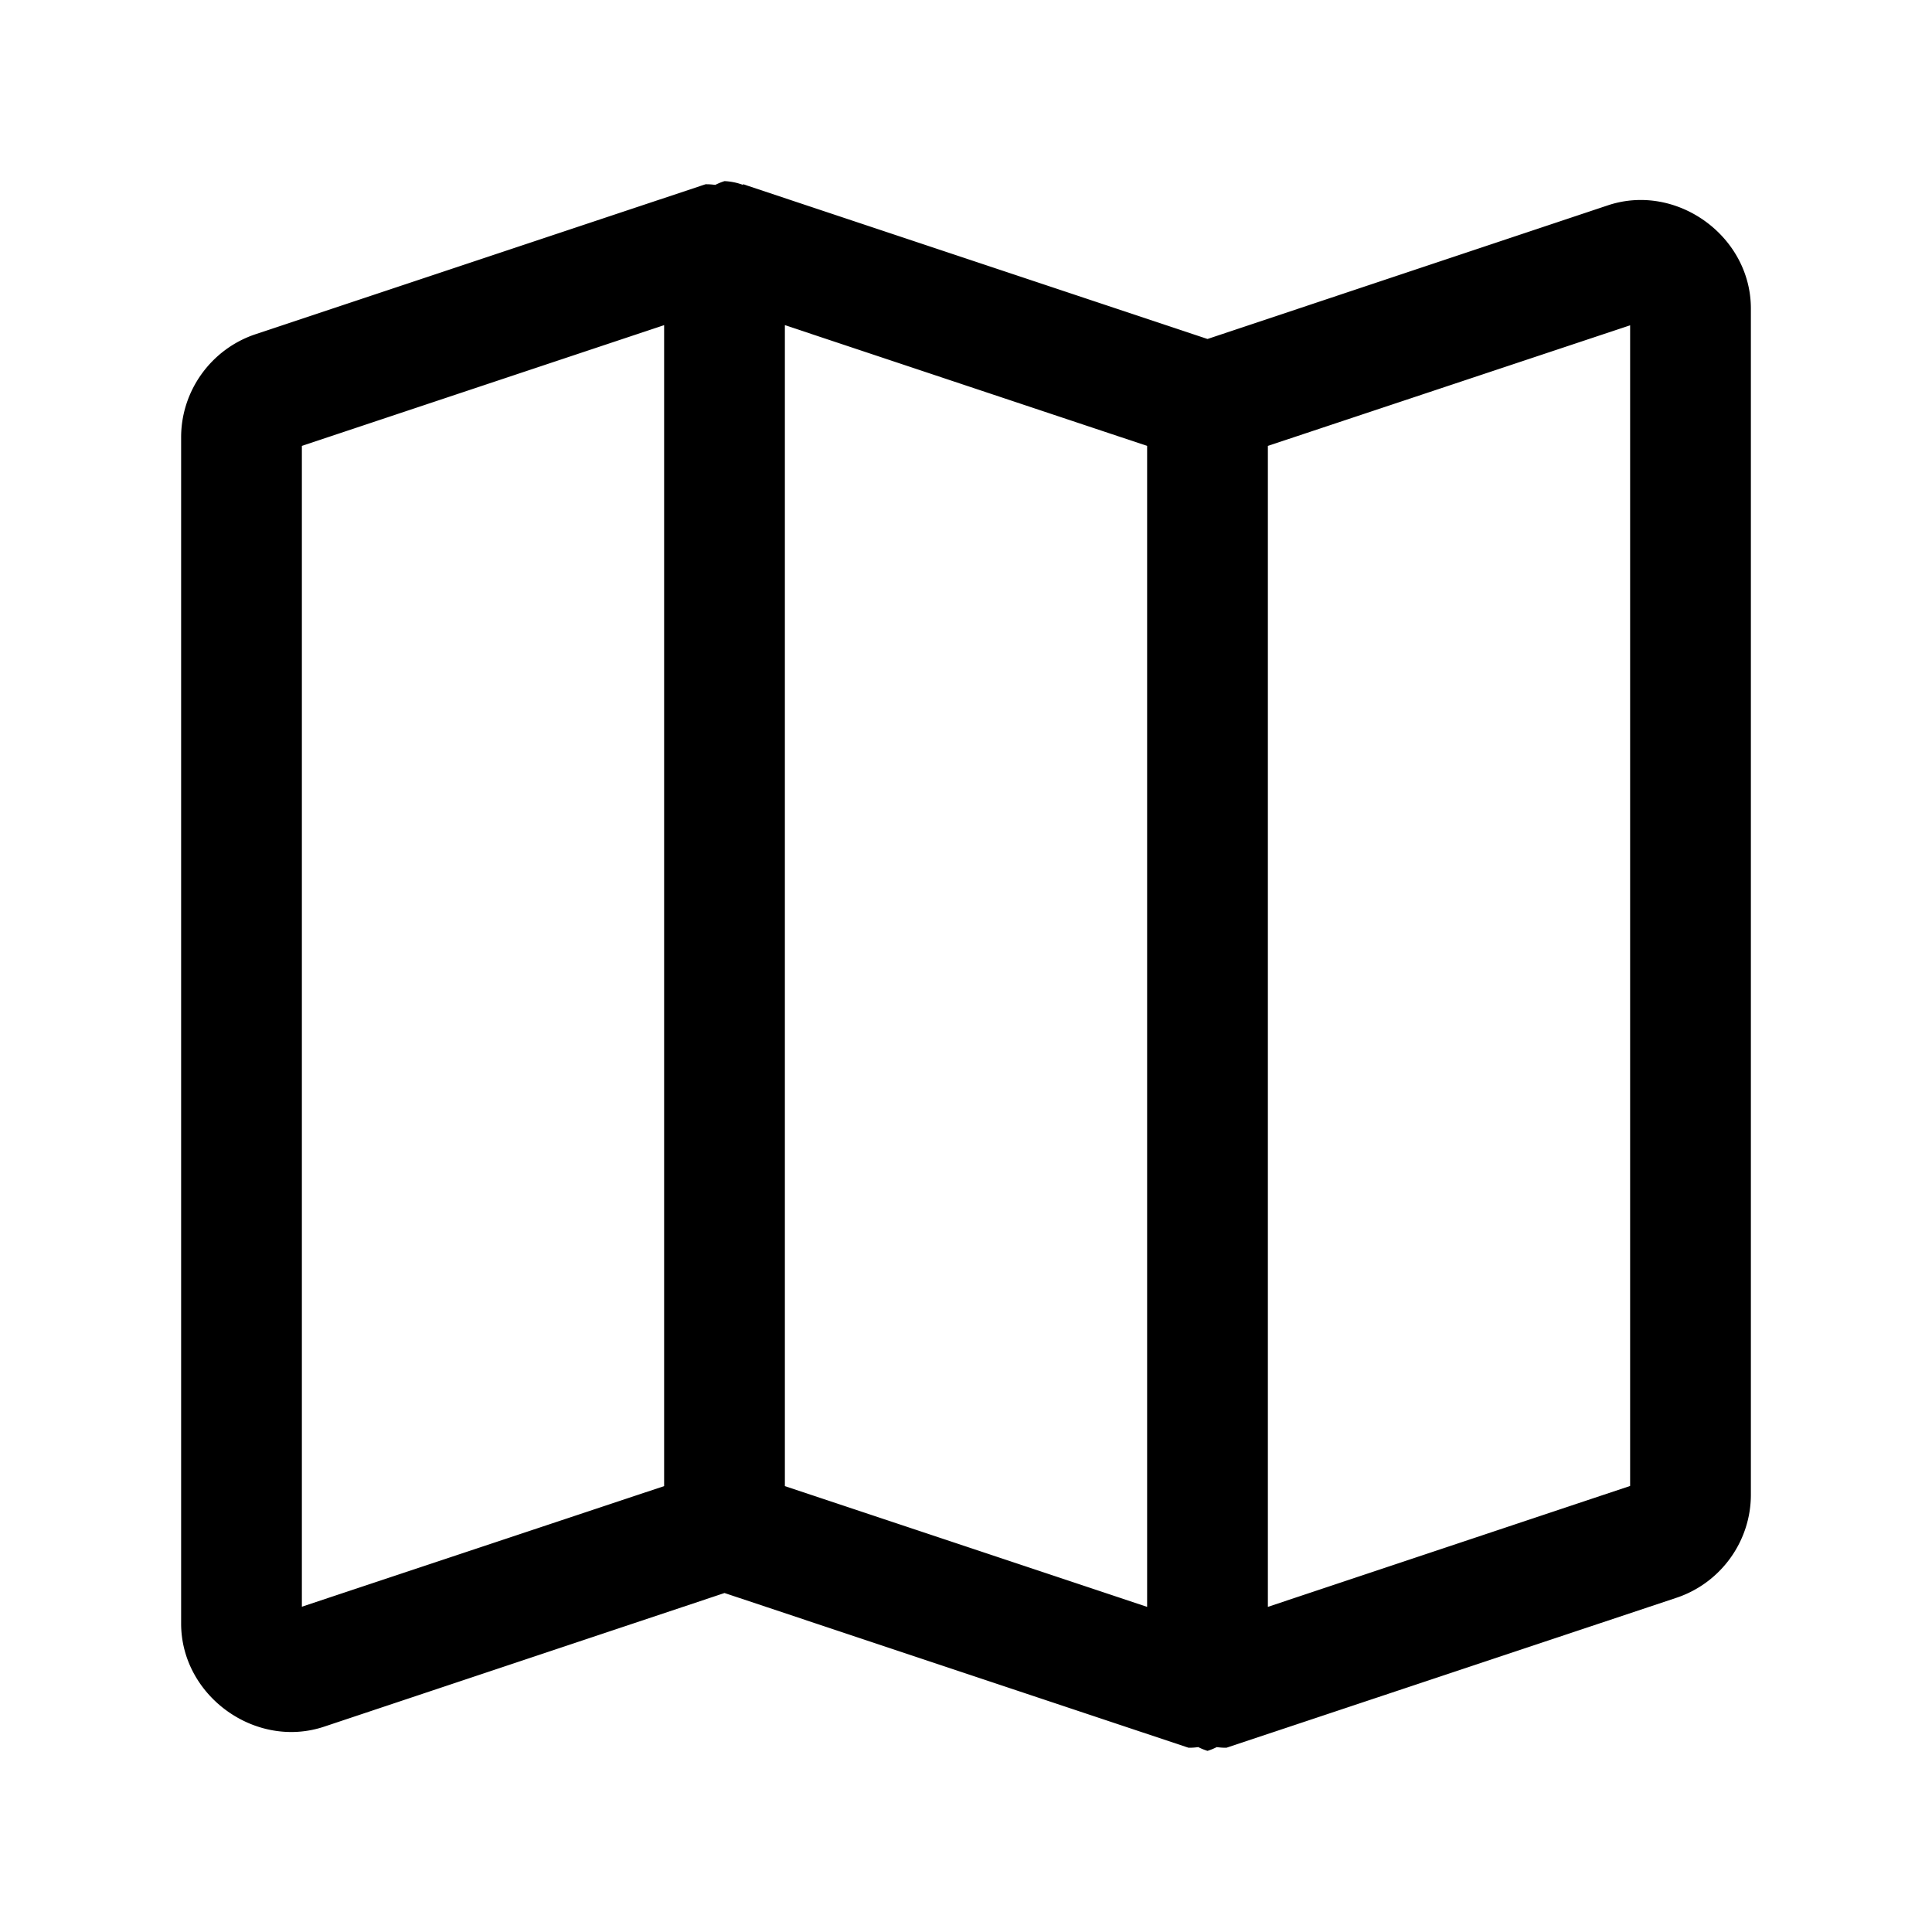 <?xml version="1.0" encoding="UTF-8" standalone="no"?>
<svg
   width="24"
   height="24"
   stroke-width="1.5"
   viewBox="0 0 24 24"
   fill="none"
   version="1.1"
   id="svg4"
   sodipodi:docname="map.svg"
   inkscape:version="1.2.1 (9c6d41e410, 2022-07-14)"
   xmlns:inkscape="http://www.inkscape.org/namespaces/inkscape"
   xmlns:sodipodi="http://sodipodi.sourceforge.net/DTD/sodipodi-0.dtd"
   xmlns="http://www.w3.org/2000/svg"
   xmlns:svg="http://www.w3.org/2000/svg">
  <defs
     id="defs8" />
  <sodipodi:namedview
     id="namedview6"
     pagecolor="#ffffff"
     bordercolor="#666666"
     borderopacity="1.0"
     inkscape:showpageshadow="2"
     inkscape:pageopacity="0.0"
     inkscape:pagecheckerboard="0"
     inkscape:deskcolor="#d1d1d1"
     showgrid="false"
     inkscape:zoom="34.541667"
     inkscape:cx="10.364294"
     inkscape:cy="12.014475"
     inkscape:window-width="1920"
     inkscape:window-height="1009"
     inkscape:window-x="1912"
     inkscape:window-y="-8"
     inkscape:window-maximized="1"
     inkscape:current-layer="svg4" />
  <path
     style="color:#000000;fill:currentColor;stroke-linecap:round;stroke-linejoin:round;-inkscape-stroke:none"
     d="M 9,2.25 A 0.75,0.75 0 0 0 8.885,2.297 0.75,0.75 0 0 0 8.764,2.289 L 3.174,4.152 C 2.625,4.335 2.25,4.853 2.25,5.432 V 20.168 c 0,0.899 0.924,1.566 1.777,1.281 L 9,19.789 l 5.764,1.922 a 0.75,0.75 0 0 0 0.121,-0.008 A 0.75,0.75 0 0 0 15,21.75 a 0.75,0.75 0 0 0 0.115,-0.047 0.75,0.75 0 0 0 0.121,0.008 l 5.59,-1.863 C 21.375,19.665 21.75,19.147 21.75,18.568 V 3.832 c 0,-0.899 -0.924,-1.566 -1.777,-1.281 L 15,4.211 9.287,2.307 9.236,2.289 A 0.75,0.75 0 0 0 9.225,2.295 0.75,0.75 0 0 0 9,2.25 Z M 8.25,4.039 V 18.461 l -4.5,1.498 V 5.539 Z m 1.5,0 4.5,1.5 V 19.961 l -4.5,-1.5 z m 10.5,0.002 V 18.459 l -4.5,1.502 V 5.539 Z"
     id="path2" />
</svg>

